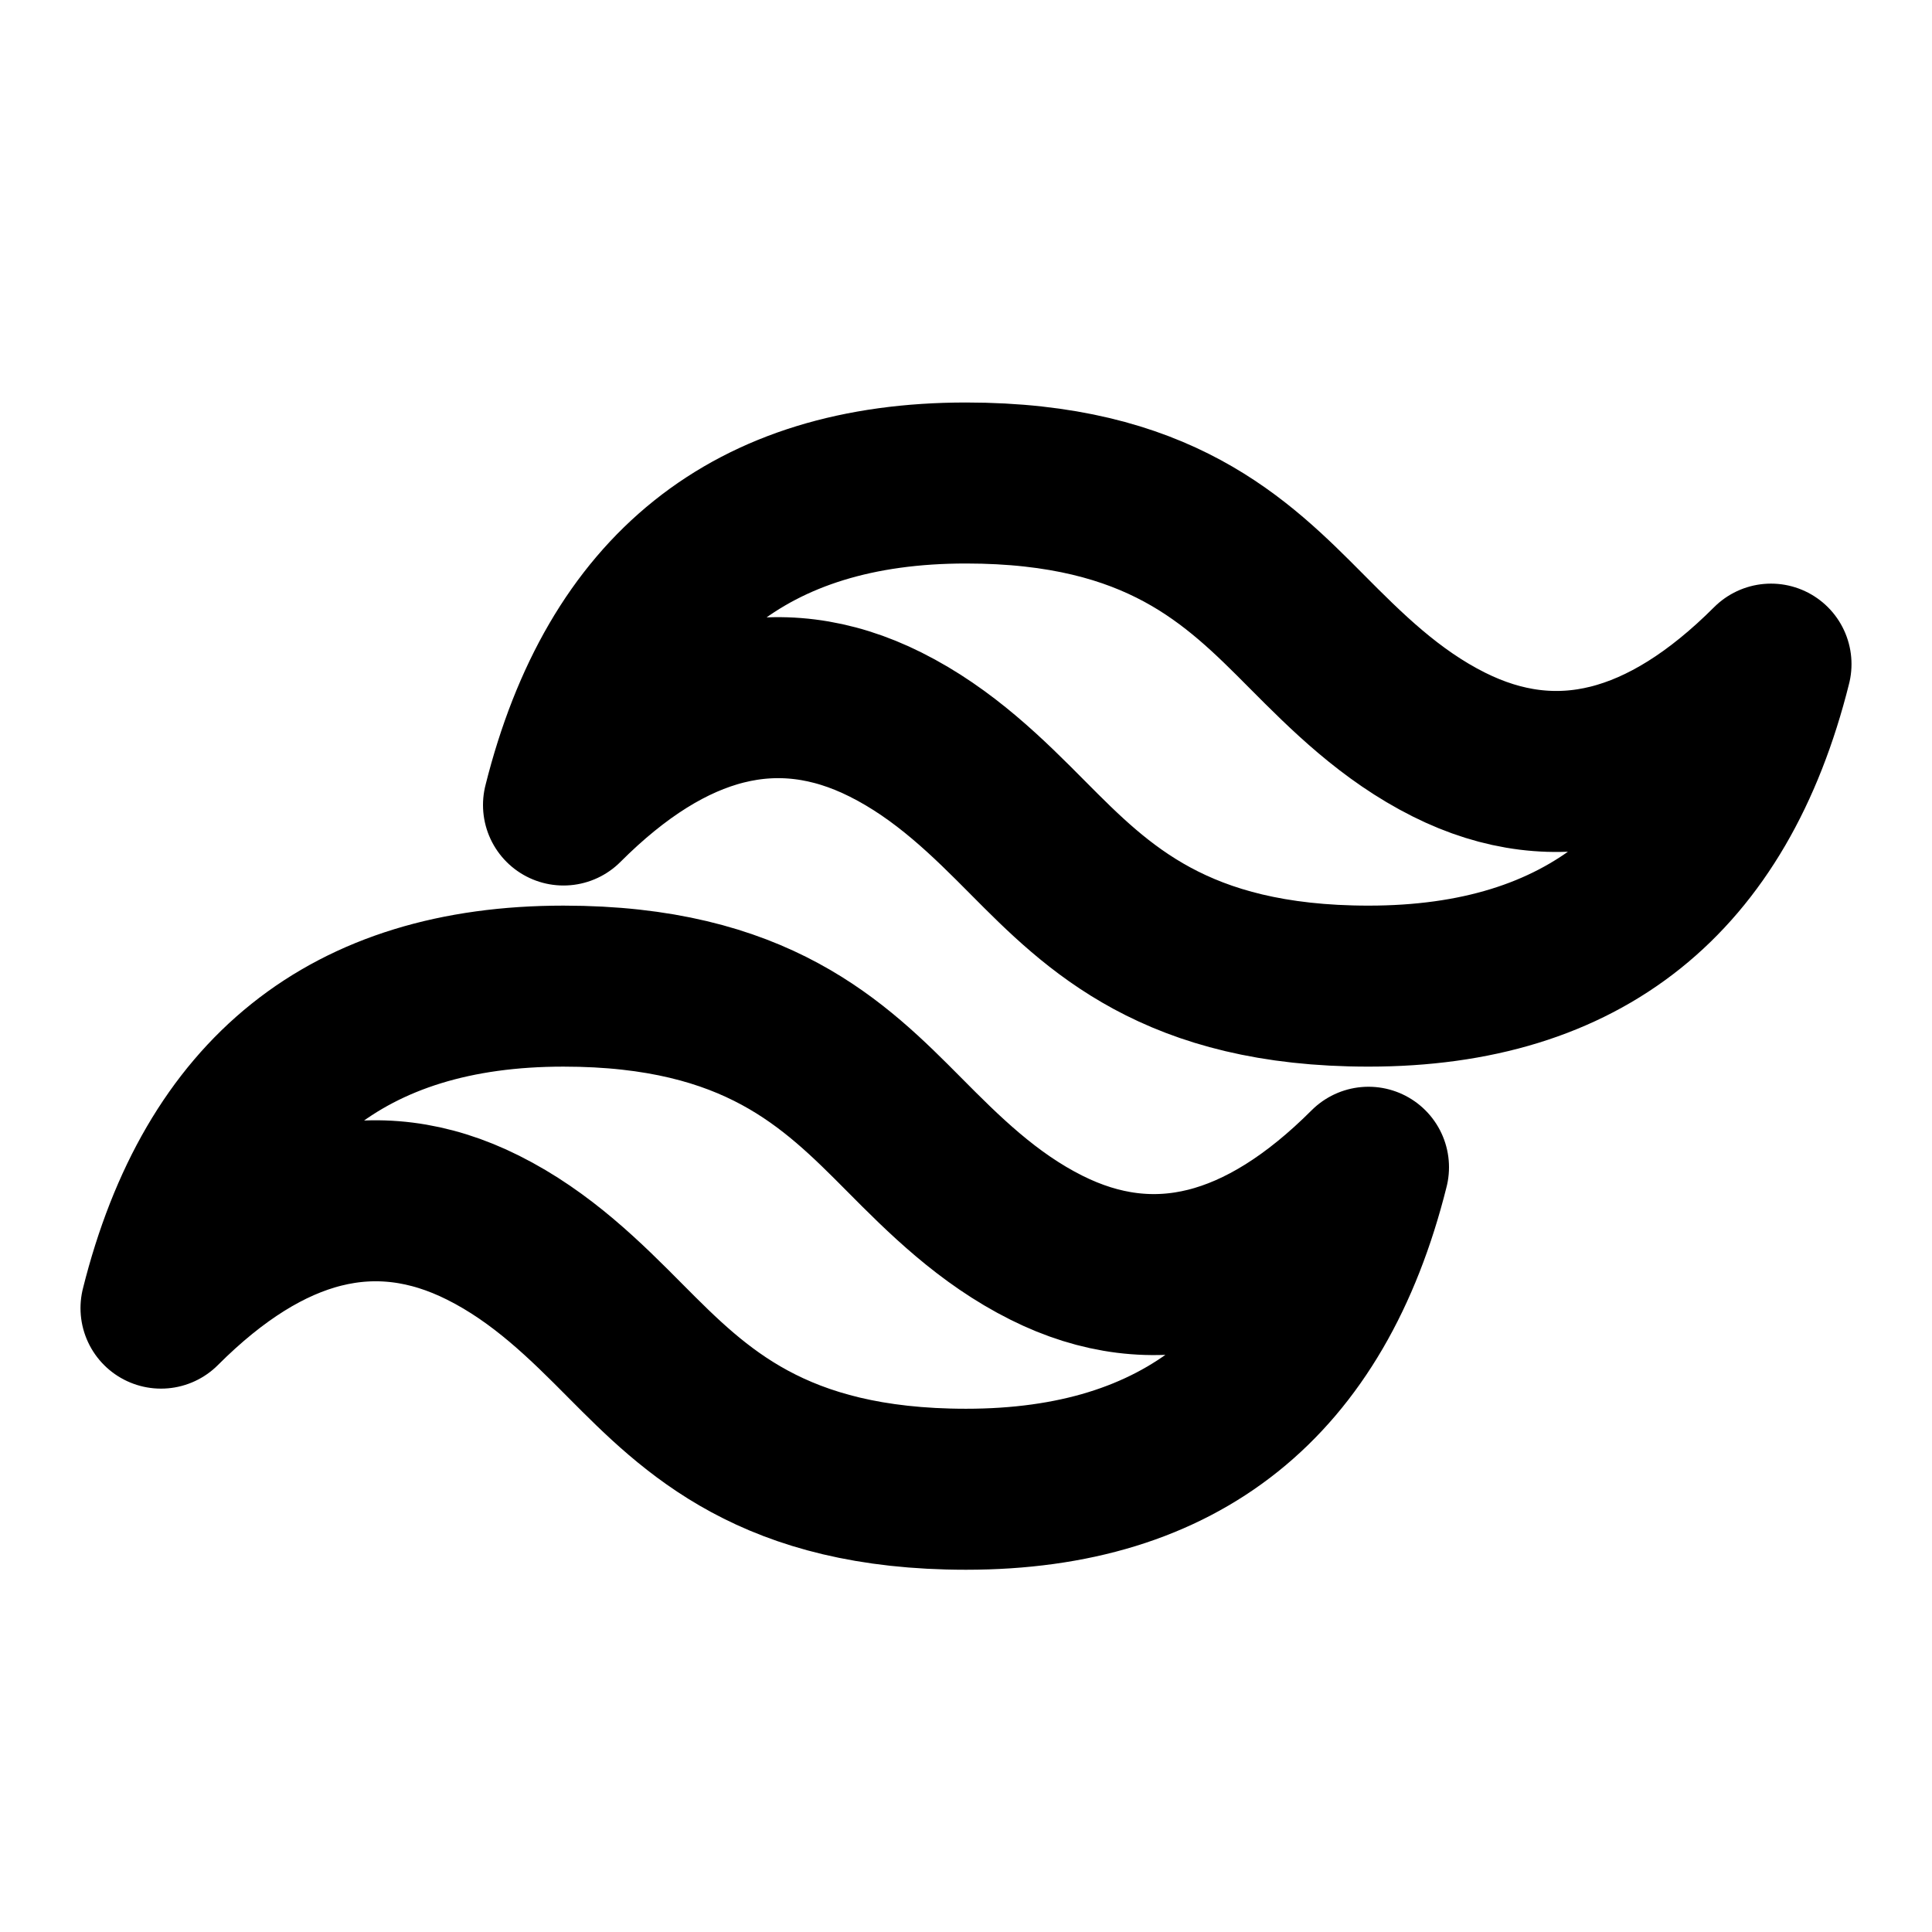 <svg width="24" height="24" viewBox="0 0 24 24" fill="none" xmlns="http://www.w3.org/2000/svg">
  <path d="M12 6C9.333 6 7.667 7.333 7 10C8.333 8.667 9.667 8.333 11 9C11.732 9.366 12.28 9.914 12.773 10.411C13.633 11.277 14.606 12.25 17 12.25C19.667 12.25 21.333 10.917 22 8.25C20.667 9.583 19.333 9.917 18 9.25C17.268 8.884 16.721 8.336 16.227 7.839C15.367 6.973 14.394 6 12 6ZM7 12.25C4.333 12.25 2.667 13.583 2 16.25C3.333 14.917 4.667 14.583 6 15.25C6.732 15.616 7.28 16.164 7.773 16.661C8.634 17.527 9.606 18.5 12 18.5C14.667 18.5 16.333 17.167 17 14.5C15.667 15.833 14.333 16.167 13 15.5C12.268 15.134 11.72 14.586 11.227 14.089C10.367 13.223 9.394 12.25 7 12.25Z" stroke="currentColor" stroke-width="2" stroke-linecap="round" stroke-linejoin="round"/>
</svg> 